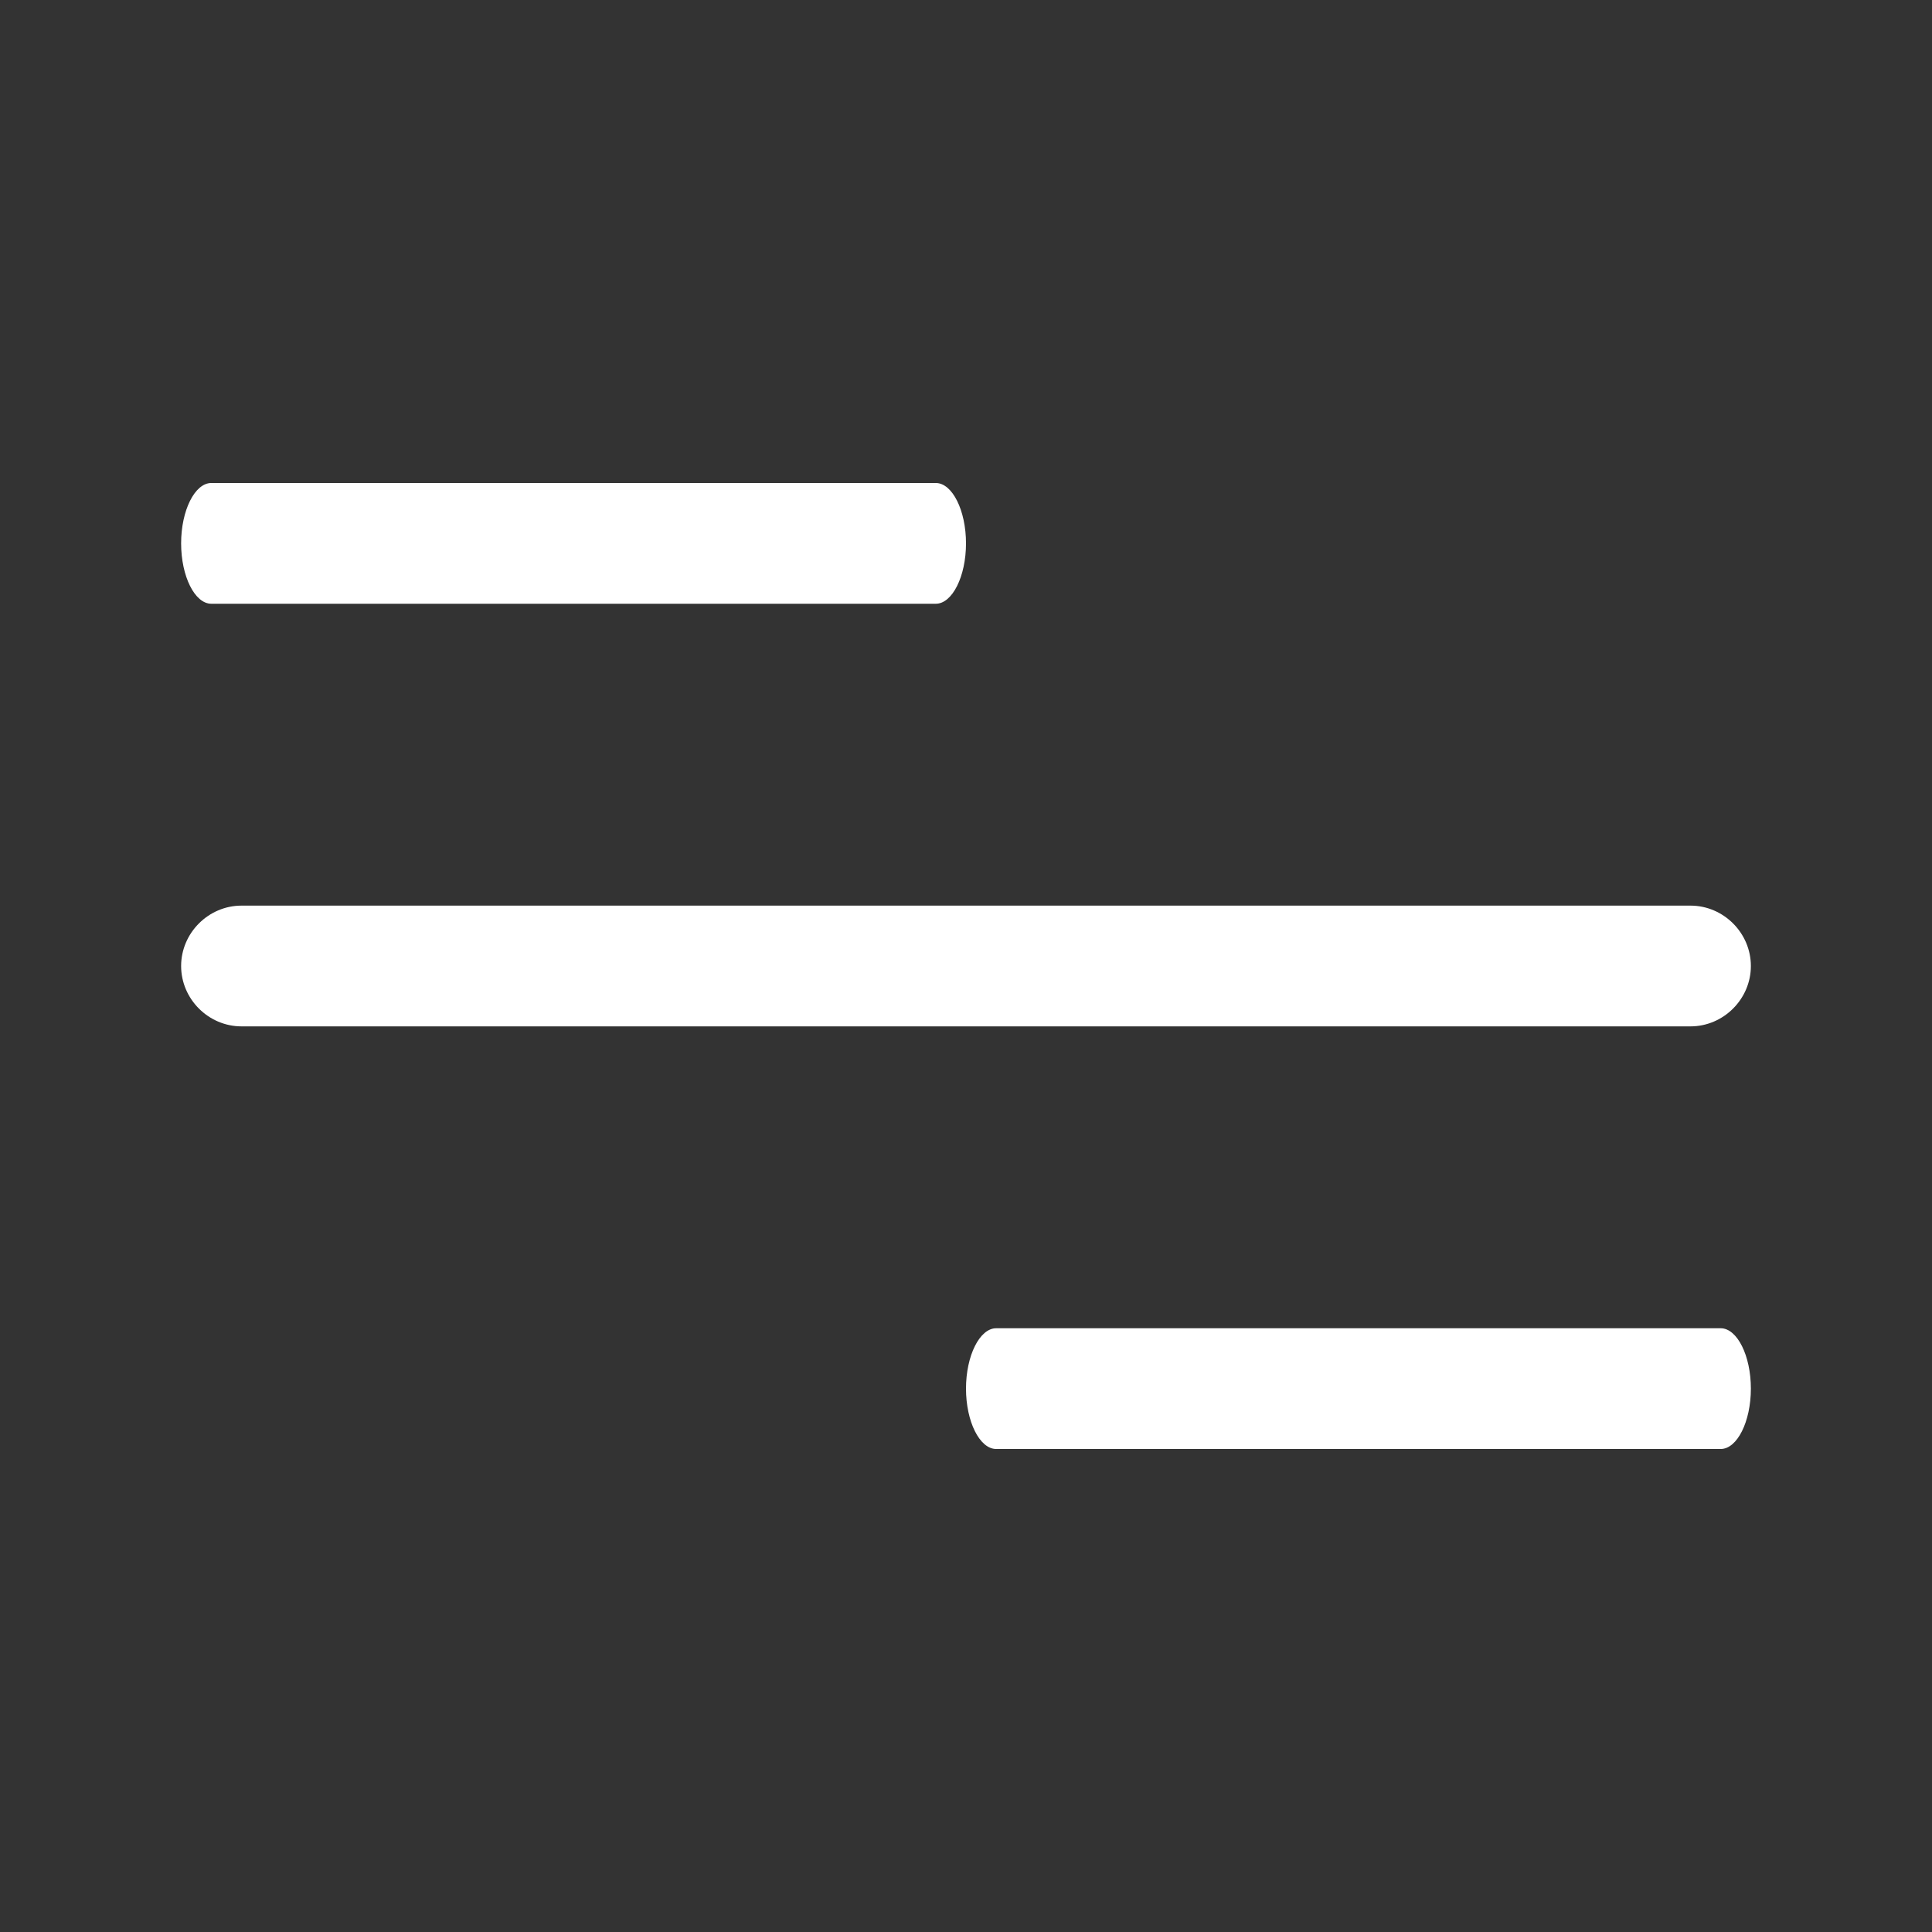 <svg width="32" height="32" viewBox="0 0 32 32" fill="none" xmlns="http://www.w3.org/2000/svg">
<rect x="0" y="0" width="32" height="32" fill="#333333" stroke="none"/>
<path d="M15.5 10H3.5C3.227 10 3 9.547 3 9C3 8.453 3.227 8 3.5 8H15.5C15.773 8 16 8.453 16 9C16 9.547 15.773 10 15.5 10Z" fill="white"/>
<path d="M28 17H4C3.453 17 3 16.547 3 16C3 15.453 3.453 15 4 15H28C28.547 15 29 15.453 29 16C29 16.547 28.547 17 28 17Z" fill="white"/>
<path d="M28.5 24H16.5C16.227 24 16 23.547 16 23C16 22.453 16.227 22 16.5 22H28.5C28.773 22 29 22.453 29 23C29 23.547 28.773 24 28.5 24Z" fill="white"/>
</svg>
